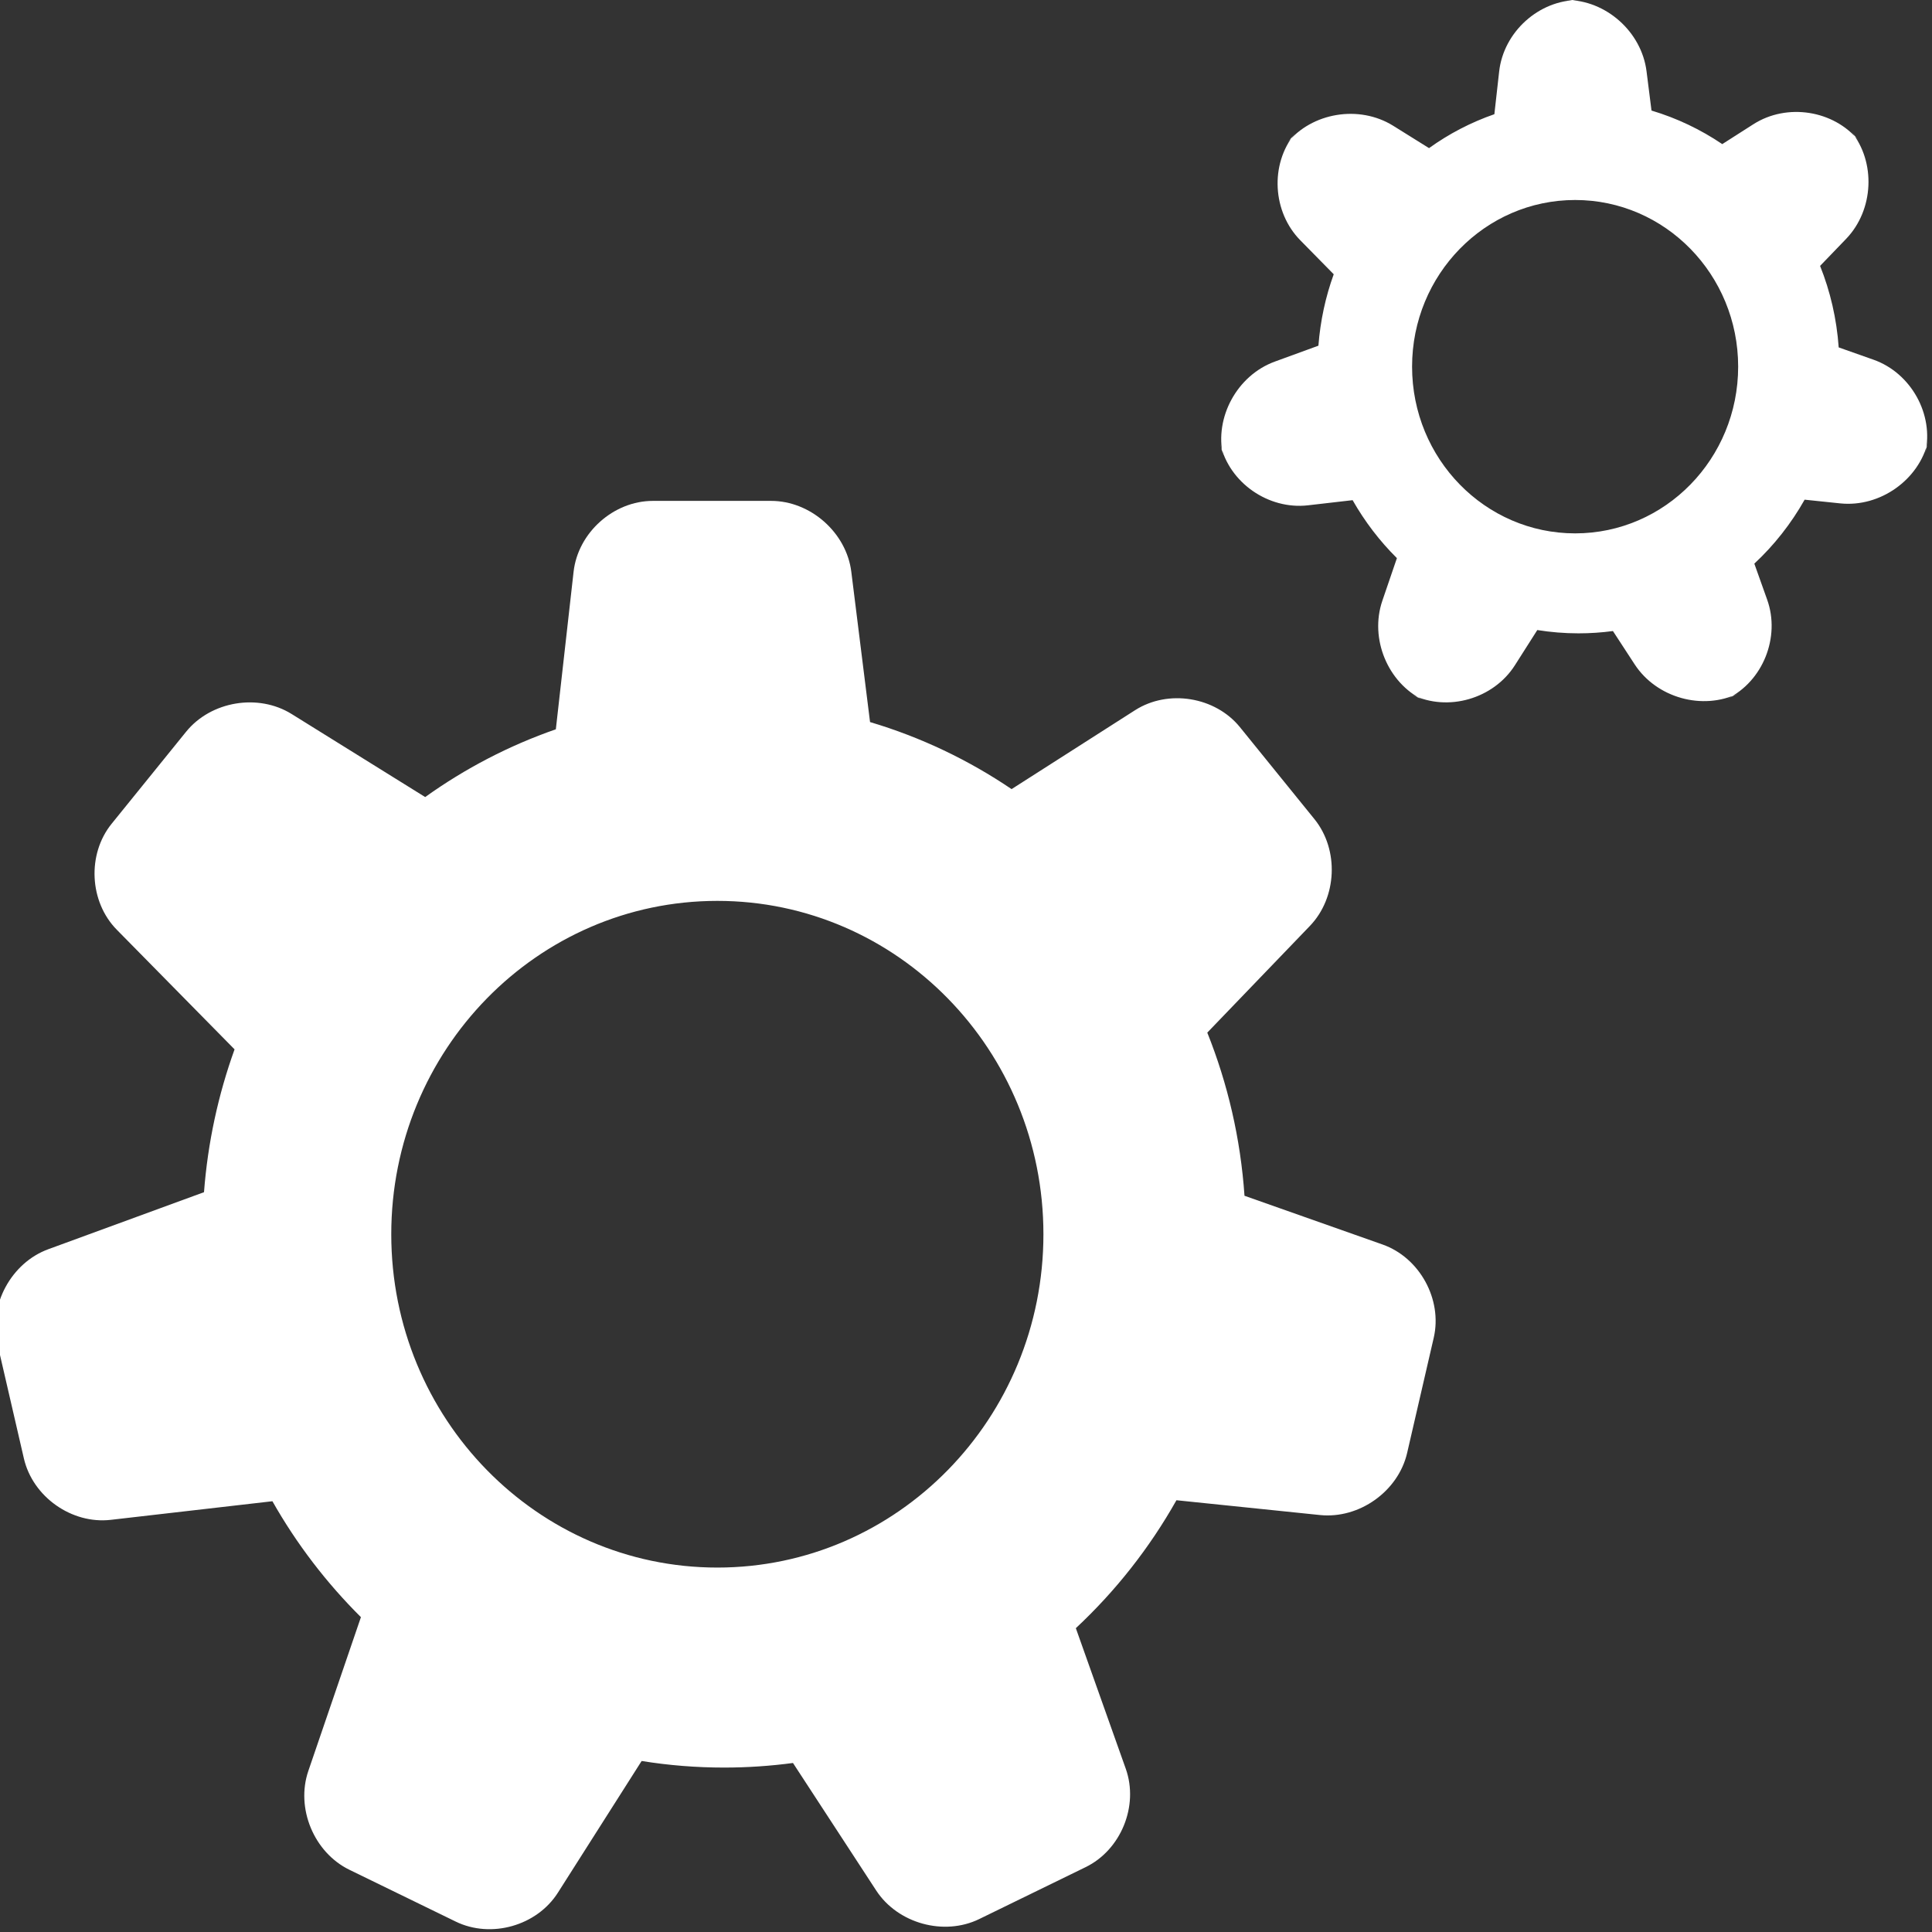 <?xml version="1.0" encoding="UTF-8" standalone="no"?>
<svg width="27px" height="27px" viewBox="0 0 27 27" version="1.1" xmlns="http://www.w3.org/2000/svg" xmlns:xlink="http://www.w3.org/1999/xlink">
    <rect x="0" y="0" width="27" height="27" fill="#333333" stroke="none"/>
    <!-- Generator: Sketch 42 (36781) - http://www.bohemiancoding.com/sketch -->
    <title>Icons / Settings</title>
    <desc>Created with Sketch.</desc>
    <defs></defs>
    <g id="Thunder-Backend-UI-UX" stroke="none" stroke-width="1" fill="none" fill-rule="evenodd">
        <g id="07-Tablet-Menu-768px-AdvanceTray-open" transform="translate(-731, -45)" fill="#FFFFFF">
            <g id="Icons-/-Settings" transform="translate(731, 45)">
                <path d="M3.278,14.665 L1.633,12.994 C1.247,12.603 1.215,11.937 1.561,11.511 L2.601,10.226 C2.948,9.798 3.608,9.688 4.075,9.978 L5.942,11.139 C6.498,10.741 7.112,10.42 7.768,10.192 L8.016,7.99 C8.078,7.443 8.575,7 9.124,7 L10.777,7 C11.327,7 11.829,7.444 11.897,7.99 L12.159,10.091 C12.869,10.302 13.534,10.62 14.137,11.028 L15.863,9.925 C16.327,9.629 16.984,9.737 17.329,10.163 L18.37,11.448 C18.716,11.876 18.687,12.545 18.305,12.941 L16.872,14.431 C17.157,15.143 17.337,15.909 17.392,16.711 L19.321,17.392 C19.84,17.575 20.16,18.159 20.037,18.694 L19.665,20.305 C19.541,20.841 18.996,21.229 18.448,21.173 L16.441,20.966 C16.064,21.635 15.589,22.237 15.035,22.754 L15.733,24.719 C15.917,25.238 15.665,25.854 15.171,26.094 L13.685,26.819 C13.191,27.06 12.546,26.881 12.245,26.42 L11.082,24.638 C10.767,24.68 10.446,24.702 10.12,24.702 C9.728,24.702 9.343,24.671 8.967,24.61 L7.797,26.45 C7.502,26.915 6.861,27.095 6.368,26.854 L4.882,26.13 C4.387,25.888 4.131,25.27 4.309,24.749 L5.044,22.6 C4.563,22.122 4.145,21.577 3.807,20.98 L1.548,21.24 C1.002,21.303 0.458,20.918 0.334,20.383 L-0.038,18.772 C-0.161,18.236 0.158,17.647 0.675,17.458 L2.851,16.661 C2.904,15.965 3.051,15.295 3.278,14.665 Z M10.025,21.907 C12.542,21.907 14.582,19.822 14.582,17.249 C14.582,14.676 12.542,12.59 10.025,12.59 C7.509,12.59 5.468,14.676 5.468,17.249 C5.468,19.822 7.509,21.907 10.025,21.907 Z" id="Combined-Shape"></path>
                <path d="M18.639,3.833 L18.172,3.358 C17.783,2.963 17.745,2.299 18.094,1.868 L17.987,2 C18.333,1.573 18.992,1.461 19.469,1.757 L19.971,2.07 C20.249,1.87 20.556,1.71 20.884,1.596 L20.951,0.999 C21.013,0.447 21.505,0 22.061,0 L21.89,0 C22.44,0 22.942,0.442 23.011,0.999 L23.08,1.545 C23.435,1.651 23.767,1.81 24.069,2.014 L24.504,1.736 C24.972,1.437 25.629,1.538 25.978,1.969 L25.871,1.837 C26.217,2.264 26.189,2.932 25.801,3.337 L25.436,3.716 C25.578,4.071 25.668,4.455 25.696,4.855 L26.183,5.027 C26.706,5.212 27.031,5.792 26.906,6.333 L26.945,6.166 C26.821,6.703 26.277,7.092 25.719,7.035 L25.22,6.983 C25.032,7.317 24.794,7.619 24.517,7.877 L24.697,8.382 C24.883,8.905 24.637,9.522 24.138,9.766 L24.291,9.691 C23.796,9.932 23.152,9.755 22.845,9.285 L22.541,8.819 C22.384,8.84 22.223,8.851 22.06,8.851 C21.864,8.851 21.671,8.835 21.484,8.805 L21.171,9.297 C20.873,9.766 20.235,9.952 19.736,9.709 L19.889,9.783 C19.394,9.542 19.137,8.925 19.319,8.394 L19.522,7.8 C19.281,7.561 19.073,7.289 18.903,6.99 L18.278,7.062 C17.726,7.125 17.18,6.747 17.055,6.206 L17.093,6.372 C16.97,5.835 17.288,5.247 17.814,5.054 L18.425,4.831 C18.452,4.482 18.525,4.147 18.639,3.833 Z M22.013,7.454 C23.271,7.454 24.291,6.411 24.291,5.124 C24.291,3.838 23.271,2.795 22.013,2.795 C20.754,2.795 19.734,3.838 19.734,5.124 C19.734,6.411 20.754,7.454 22.013,7.454 Z" id="Combined-Shape-Copy"></path>
            </g>
        </g>
    </g>
</svg>